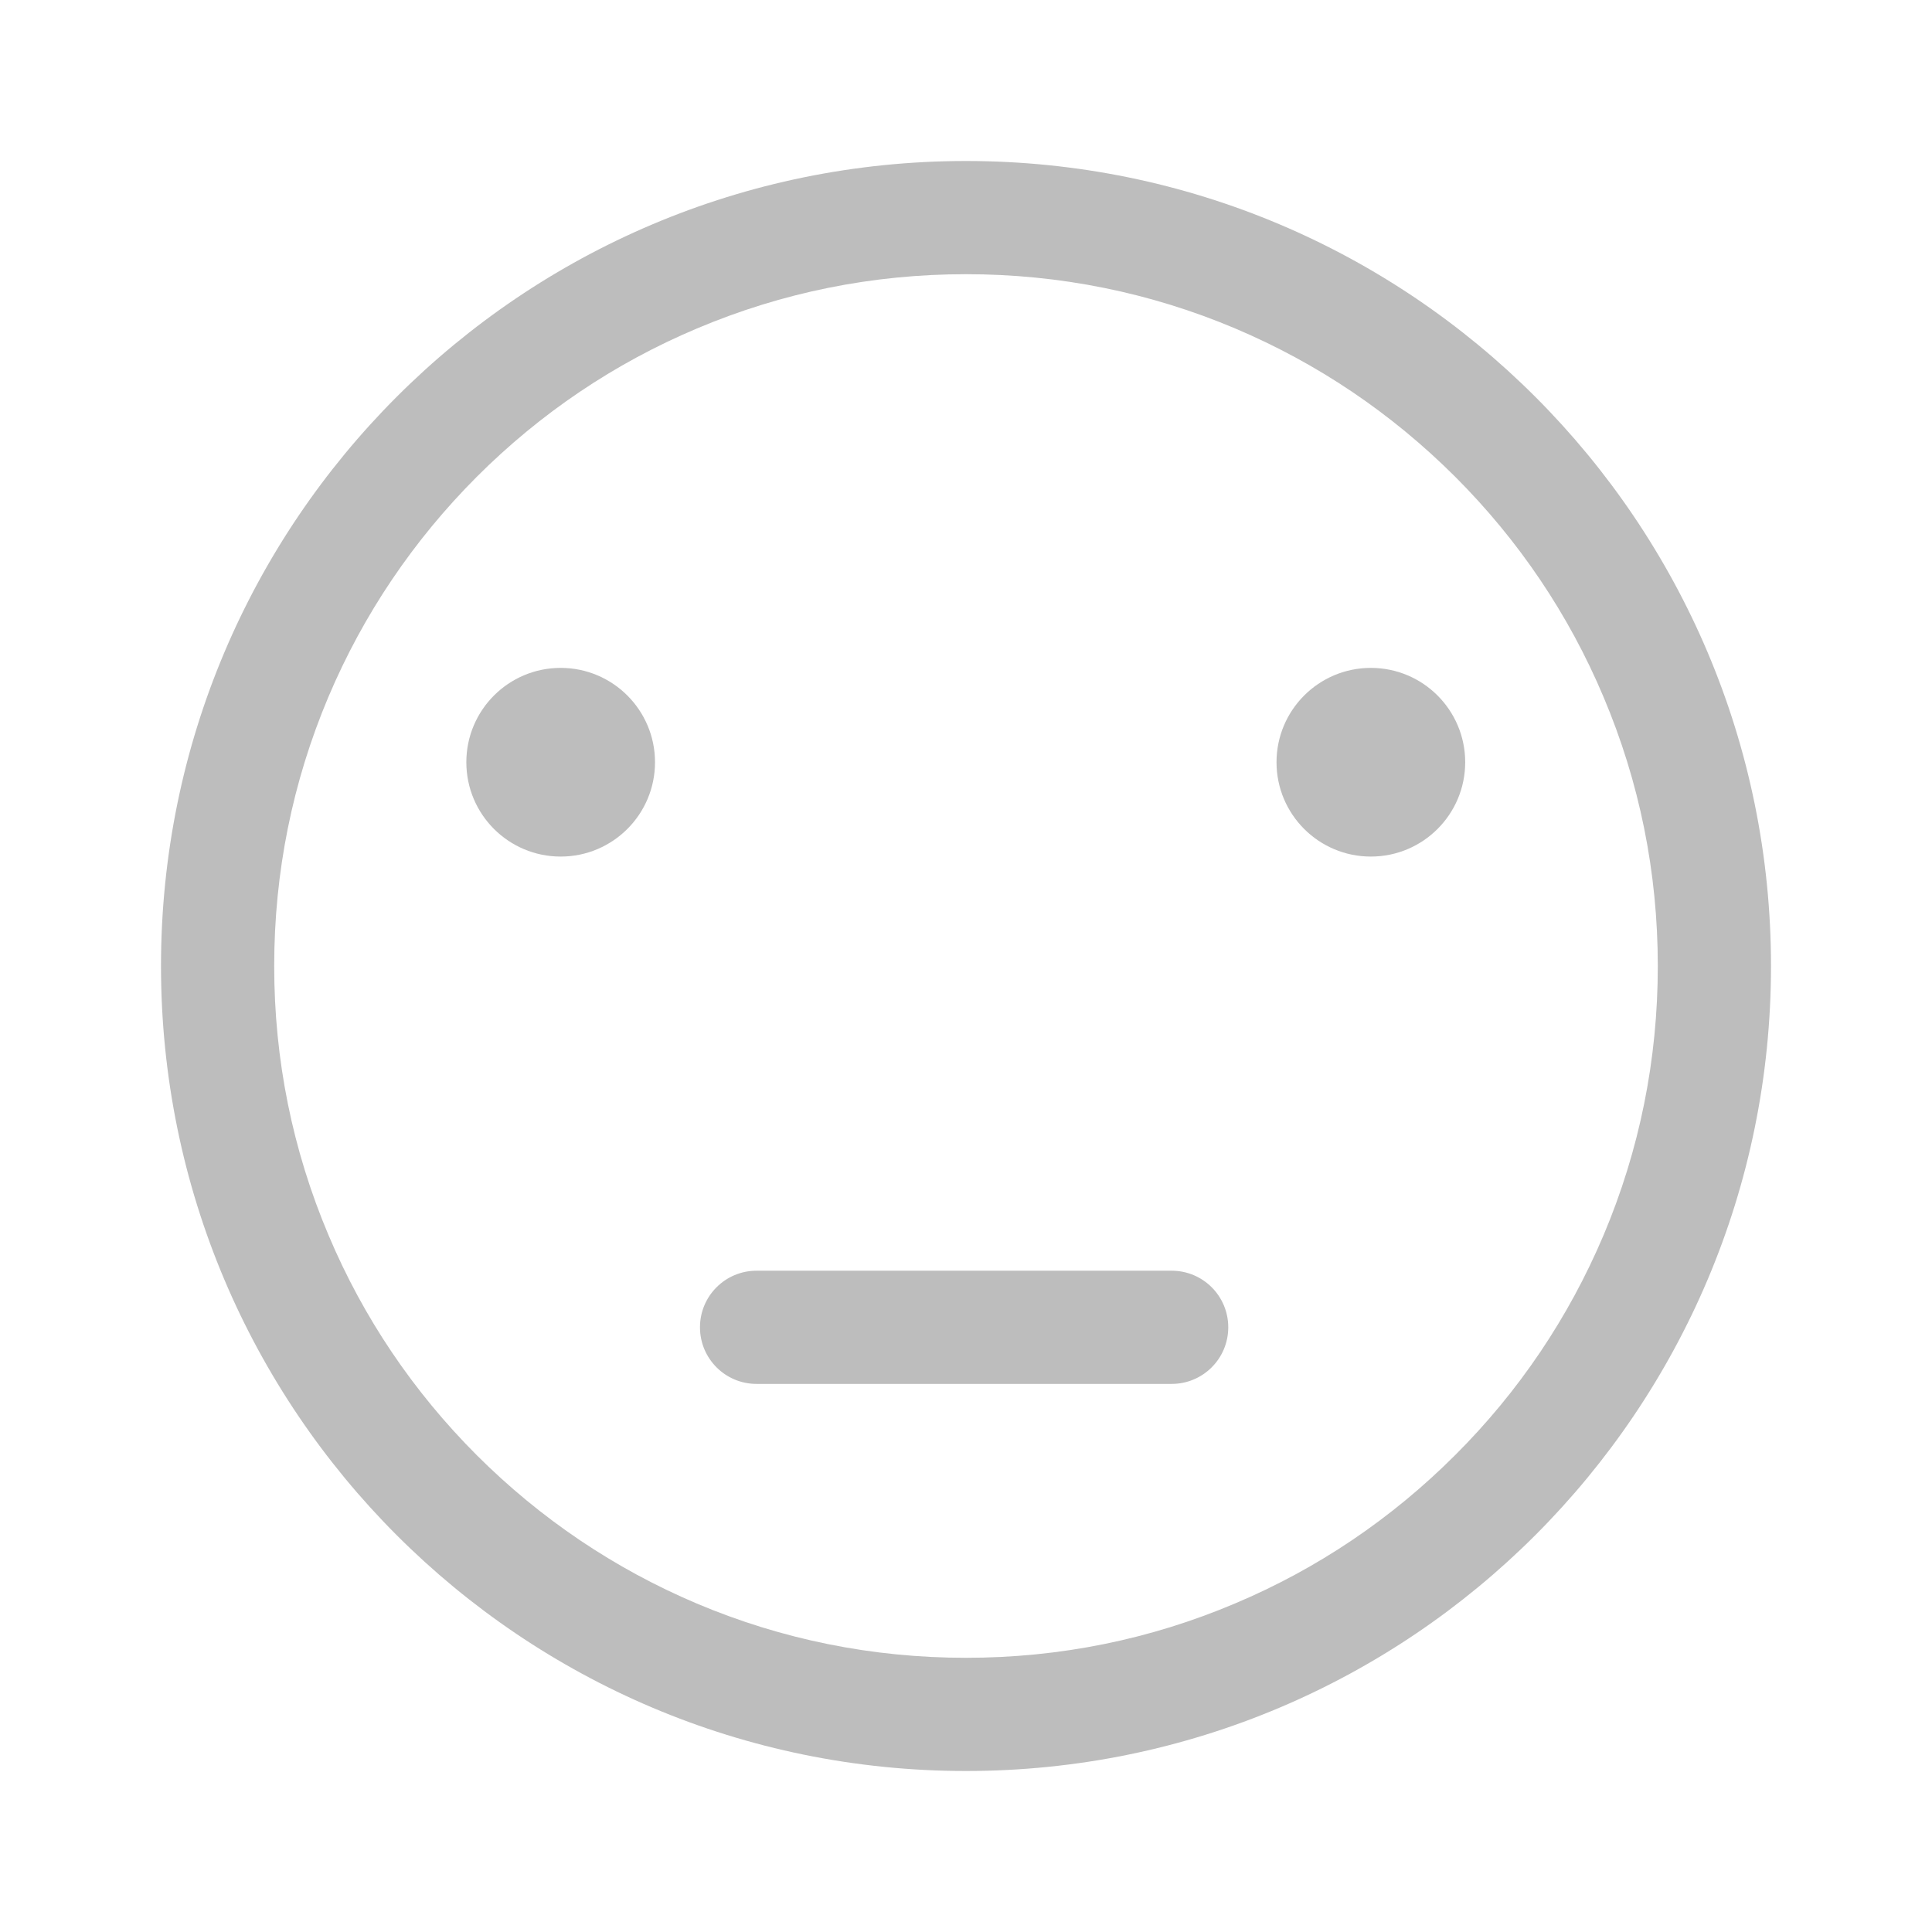 <?xml version="1.0" encoding="UTF-8"?>
<svg width="120px" height="120px" viewBox="0 0 120 120" version="1.1" xmlns="http://www.w3.org/2000/svg" xmlns:xlink="http://www.w3.org/1999/xlink">
    <!-- Generator: Sketch 57.1 (83088) - https://sketch.com -->
    <title>Icon / General / Emote Eh (Off)</title>
    <desc>Created with Sketch.</desc>
    <g id="Icon-/-General-/-Emote-Eh-(Off)" stroke="none" stroke-width="1" fill="none" fill-rule="evenodd">
        <path d="M60,10 C32.383,10 10,32.383 10,60 C10,87.617 32.383,110 60,110 C87.617,110 110,87.617 110,60 C110,32.383 87.617,10 60,10 Z M90.381,90.381 C86.436,94.326 81.836,97.432 76.719,99.59 C71.426,101.836 65.801,102.969 60,102.969 C54.199,102.969 48.574,101.836 43.281,99.6 C38.164,97.432 33.574,94.336 29.619,90.391 C25.674,86.445 22.568,81.846 20.41,76.729 C18.164,71.426 17.031,65.801 17.031,60 C17.031,54.199 18.164,48.574 20.4,43.281 C22.568,38.164 25.664,33.574 29.609,29.619 C33.555,25.674 38.154,22.568 43.271,20.41 C48.574,18.164 54.199,17.031 60,17.031 C65.801,17.031 71.426,18.164 76.719,20.4 C81.836,22.568 86.426,25.664 90.381,29.609 C94.326,33.555 97.432,38.154 99.59,43.271 C101.836,48.574 102.969,54.199 102.969,60 C102.969,65.801 101.836,71.426 99.6,76.719 C97.432,81.836 94.336,86.436 90.381,90.381 Z M28.965,47.344 C28.965,50.58 31.588,53.203 34.824,53.203 C38.06,53.203 40.684,50.58 40.684,47.344 C40.684,44.108 38.06,41.484 34.824,41.484 C31.588,41.484 28.965,44.108 28.965,47.344 Z M79.287,47.344 C79.287,50.58 81.91,53.203 85.146,53.203 C88.383,53.203 91.006,50.58 91.006,47.344 C91.006,44.108 88.383,41.484 85.146,41.484 C81.91,41.484 79.287,44.108 79.287,47.344 Z M72.773,78.926 L46.992,78.926 C45.049,78.926 43.477,80.498 43.477,82.441 C43.477,84.385 45.049,85.957 46.992,85.957 L72.773,85.957 C74.717,85.957 76.289,84.385 76.289,82.441 C76.289,80.498 74.717,78.926 72.773,78.926 Z" id="Shape" fill="#BDBDBD"></path>
    </g>
</svg>